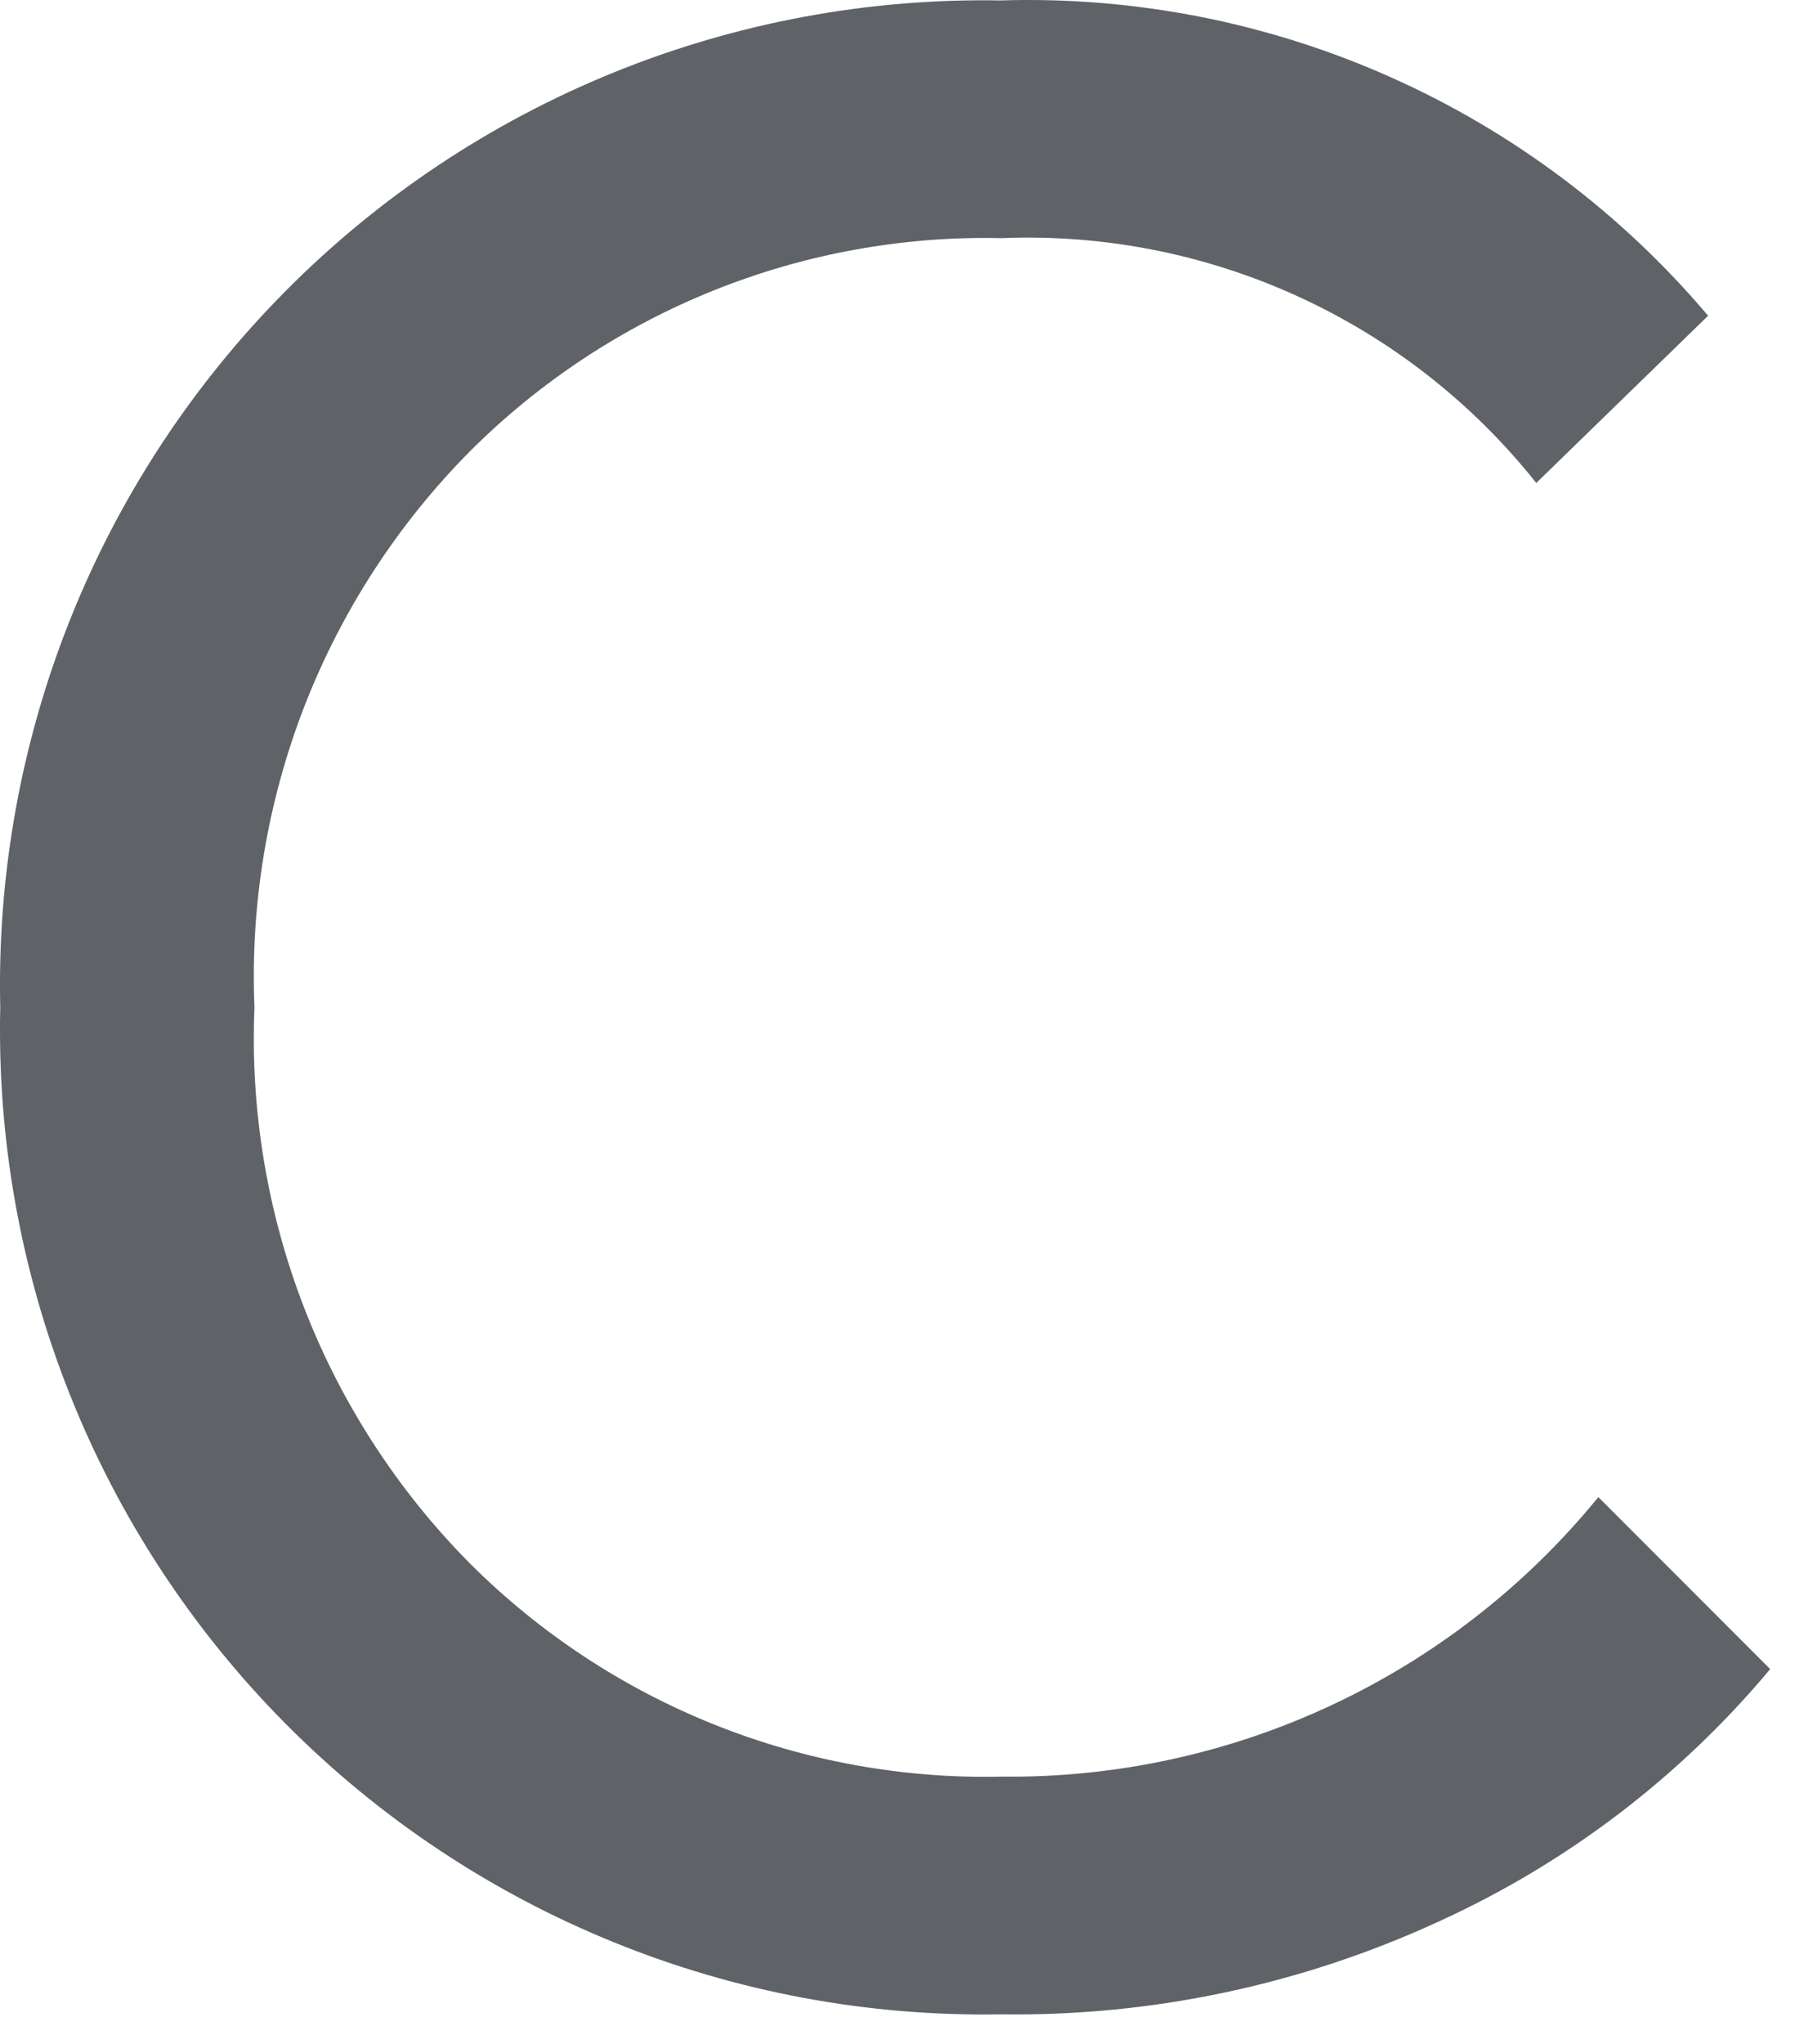 <svg width="29" height="33" viewBox="0 0 29 33" fill="none" xmlns="http://www.w3.org/2000/svg">
<path d="M16.162 32.523C14.022 32.56 11.896 32.164 9.913 31.358C7.93 30.553 6.129 29.356 4.62 27.837C3.111 26.319 1.924 24.511 1.131 22.522C0.338 20.534 -0.045 18.405 0.004 16.265C-0.045 14.124 0.338 11.996 1.131 10.007C1.924 8.019 3.111 6.211 4.62 4.693C6.129 3.174 7.93 1.976 9.913 1.171C11.896 0.366 14.022 -0.03 16.162 0.007C18.329 -0.061 20.482 0.362 22.462 1.244C24.442 2.125 26.197 3.443 27.596 5.098L24.82 7.798C23.793 6.506 22.475 5.474 20.974 4.788C19.473 4.101 17.831 3.778 16.182 3.845C14.594 3.809 13.015 4.095 11.541 4.685C10.066 5.275 8.726 6.157 7.601 7.278C6.432 8.454 5.518 9.86 4.917 11.406C4.317 12.953 4.042 14.607 4.111 16.265C4.042 17.923 4.317 19.577 4.917 21.123C5.518 22.67 6.432 24.076 7.601 25.252C8.726 26.373 10.066 27.255 11.541 27.845C13.015 28.435 14.594 28.721 16.182 28.685C18.024 28.706 19.848 28.311 21.517 27.529C23.186 26.748 24.658 25.6 25.823 24.172L28.599 26.949C27.145 28.688 25.32 30.078 23.258 31.018C21.035 32.045 18.61 32.559 16.162 32.523Z" fill="#5F6368"/>
</svg>
